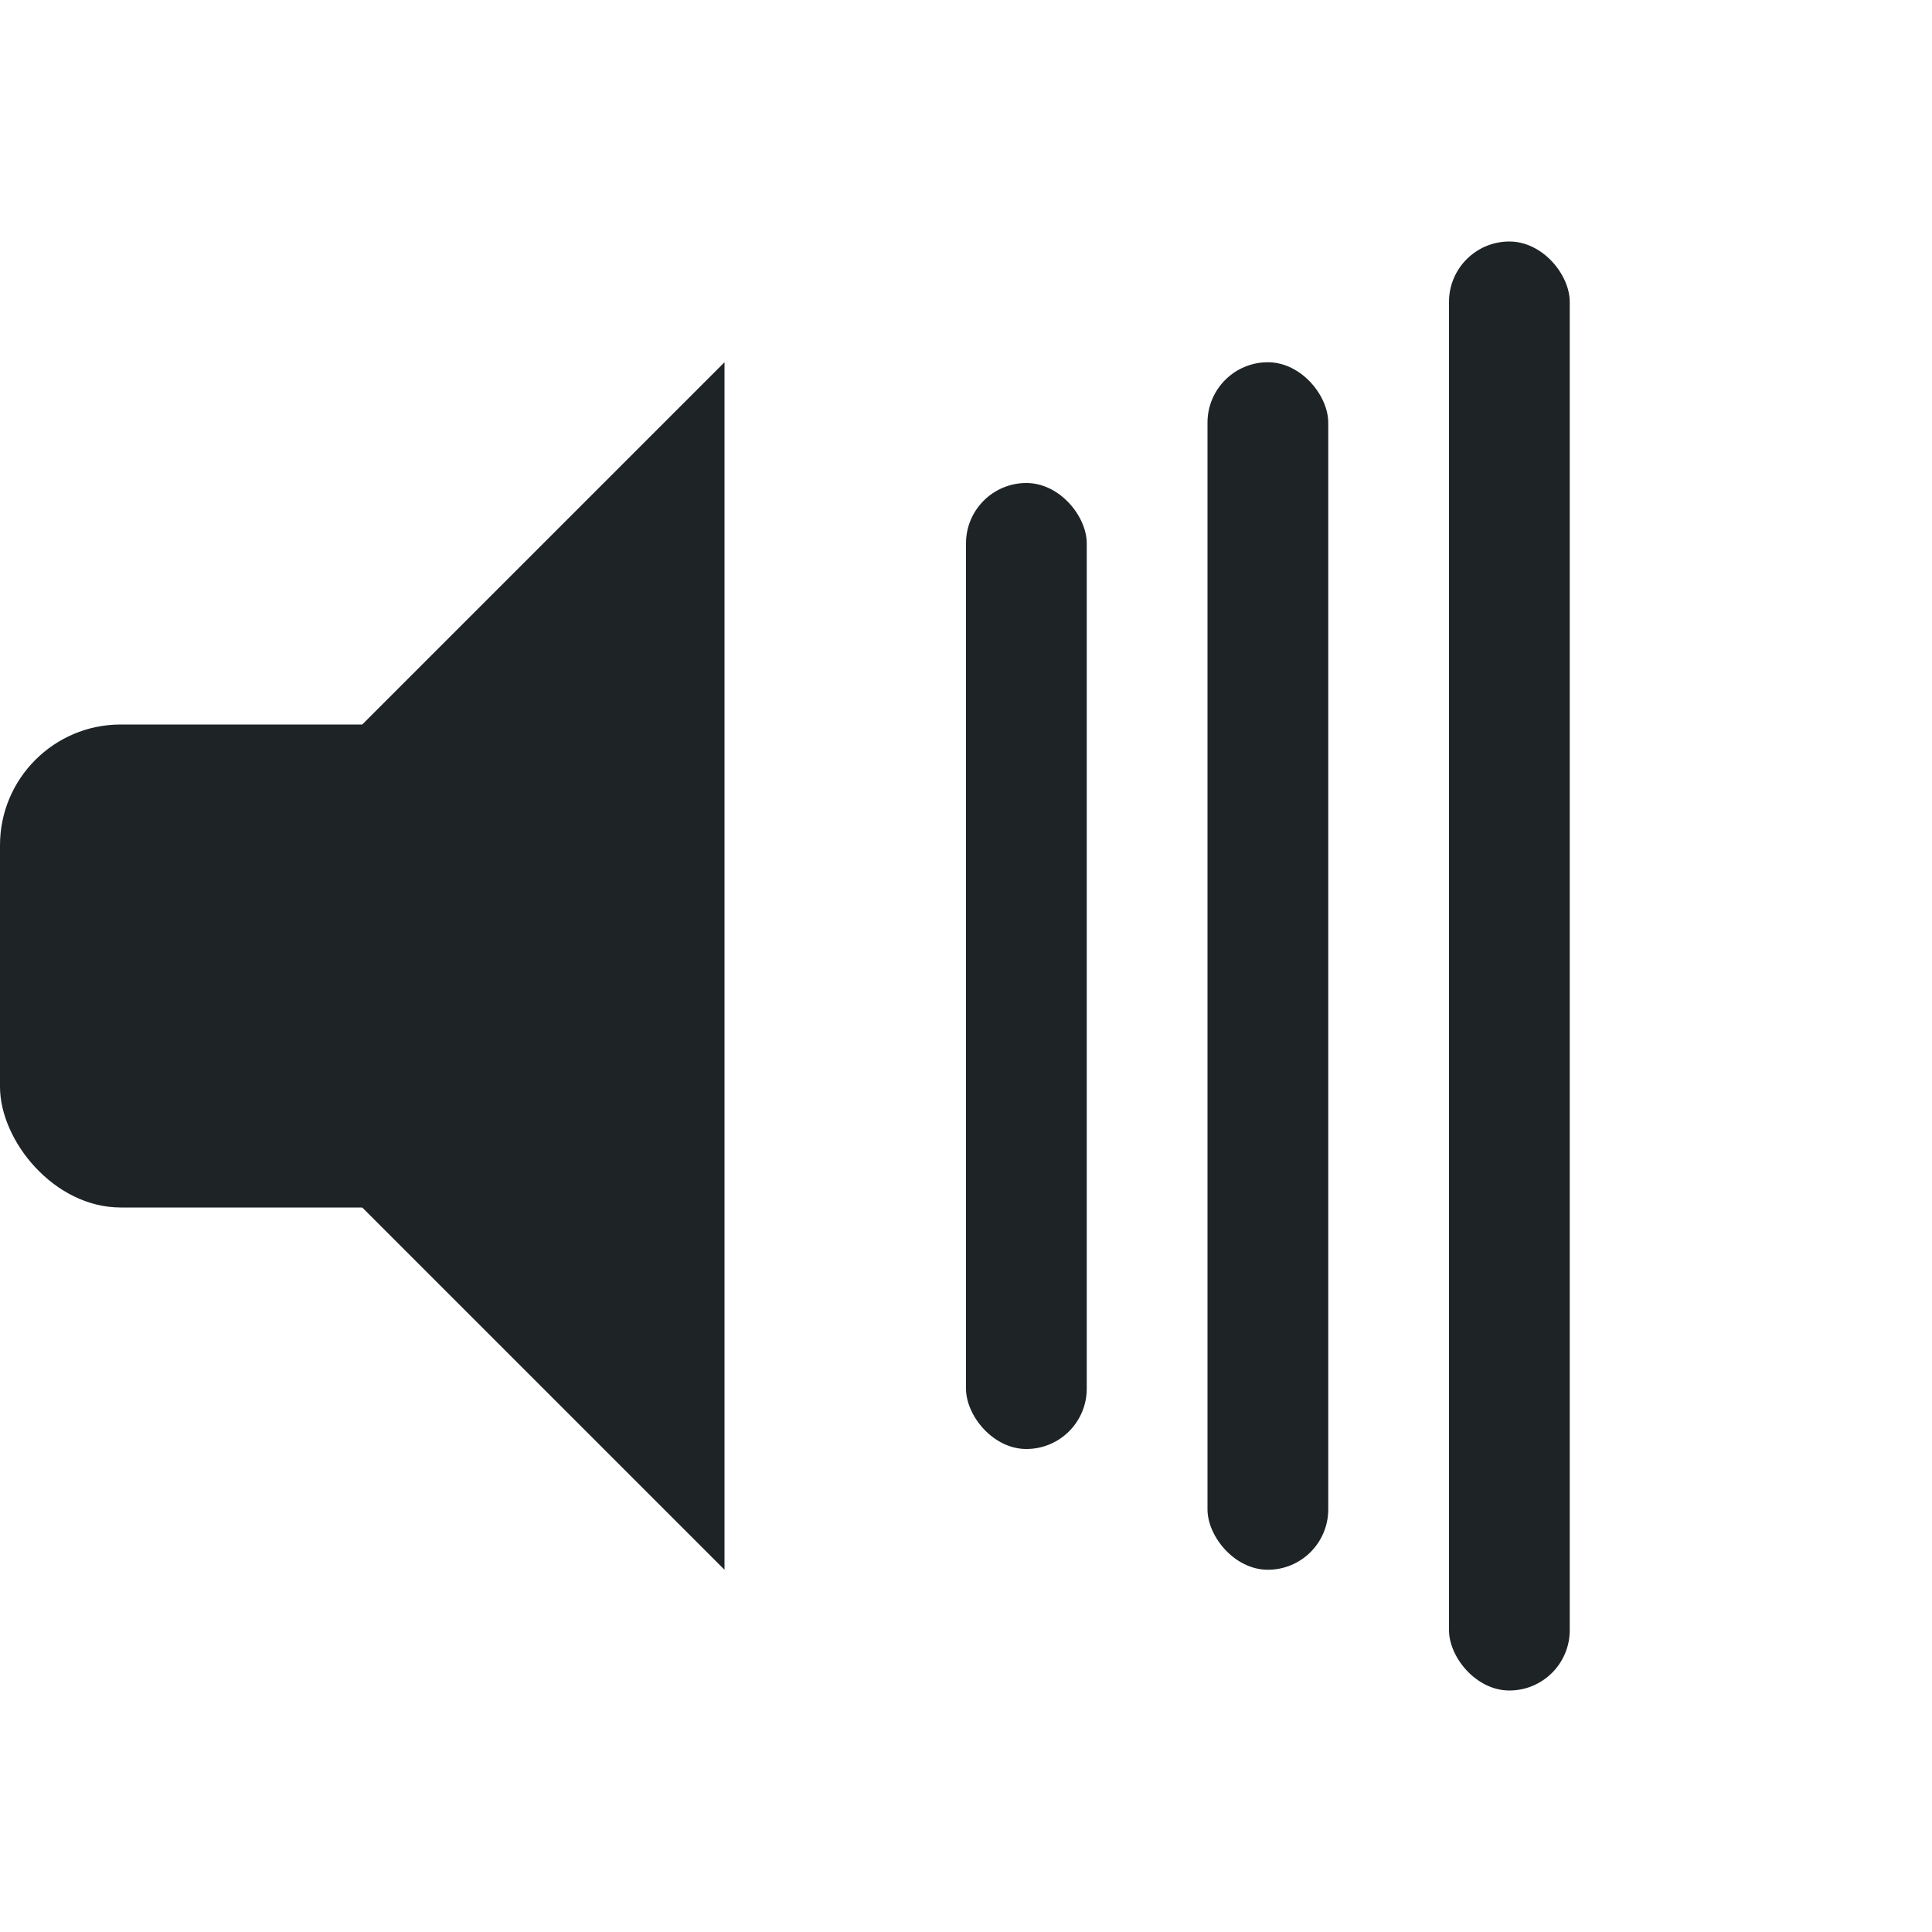 <svg width="16" height="16" xmlns="http://www.w3.org/2000/svg"><g fill="#1e2326"><rect y="6" width="5" height="4" ry="1" fill-rule="evenodd"/><path d="M6 3L3 6v4l3 3z"/><g fill-rule="evenodd" paint-order="stroke fill markers"><rect x="8" y="4" width="1" height="8" rx=".5" ry=".5"/><rect x="10" y="3" width="1" height="10" rx=".5" ry=".5"/><rect x="12" y="2" width="1" height="12" rx=".5" ry=".5"/></g></g></svg>